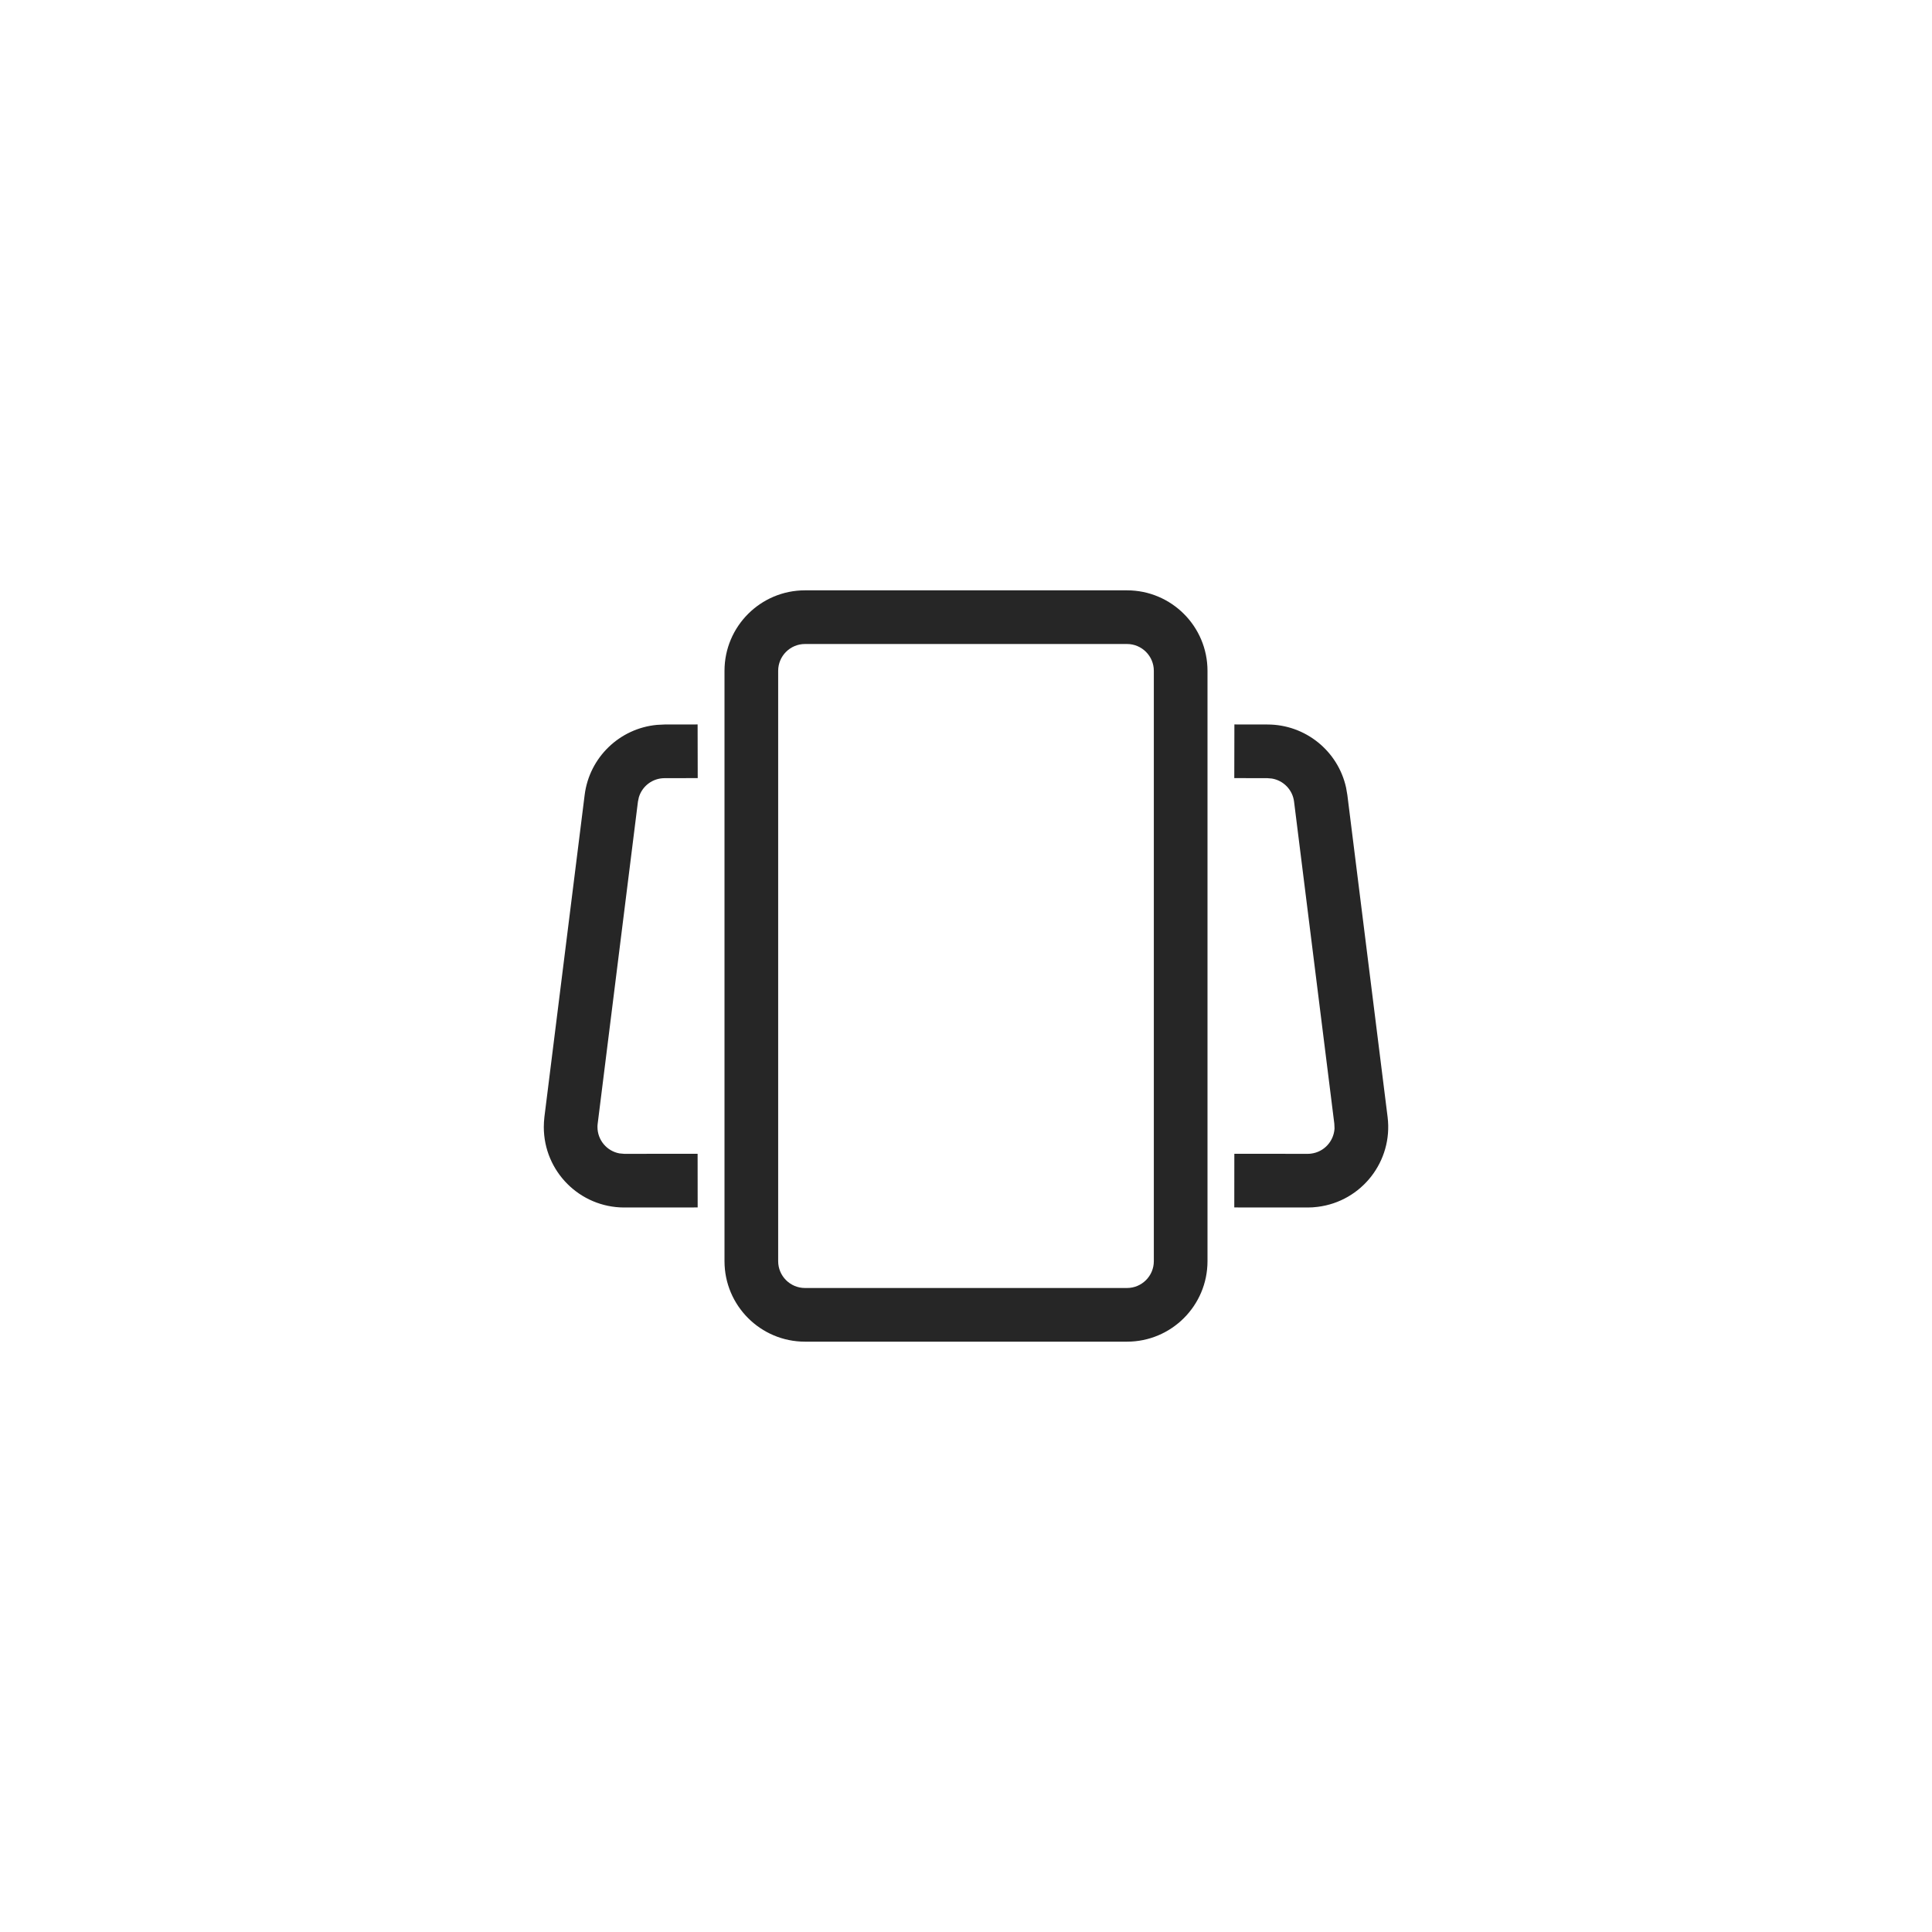<?xml version="1.0" encoding="UTF-8"?>
<svg width="36px" height="36px" viewBox="0 0 36 36" version="1.1" xmlns="http://www.w3.org/2000/svg" xmlns:xlink="http://www.w3.org/1999/xlink">
    <title>智能纠偏@2x</title>
    <defs>
        <filter x="-2.5%" y="-29.2%" width="105.0%" height="158.3%" filterUnits="objectBoundingBox" id="filter-1">
            <feOffset dx="0" dy="0" in="SourceAlpha" result="shadowOffsetOuter1"></feOffset>
            <feGaussianBlur stdDeviation="2.5" in="shadowOffsetOuter1" result="shadowBlurOuter1"></feGaussianBlur>
            <feColorMatrix values="0 0 0 0 0   0 0 0 0 0   0 0 0 0 0  0 0 0 0.15 0" type="matrix" in="shadowBlurOuter1" result="shadowMatrixOuter1"></feColorMatrix>
            <feMerge>
                <feMergeNode in="shadowMatrixOuter1"></feMergeNode>
                <feMergeNode in="SourceGraphic"></feMergeNode>
            </feMerge>
        </filter>
    </defs>
    <g id="页面-1" stroke="none" stroke-width="1" fill="none" fill-rule="evenodd">
        <g id="文本超出、另存为" transform="translate(-327, -774)">
            <g id="编组-4备份-13" transform="translate(100, 150)">
                <g id="编组-9" filter="url(#filter-1)" transform="translate(179, 624)">
                    <g id="编组-5备份" transform="translate(48, 0)">
                        <g id="智能纠偏" transform="translate(8, 8)">
                            <rect id="矩形" x="0" y="0" width="20" height="20"></rect>
                            <path d="M13,3 C13.828,3 14.5,3.672 14.5,4.5 L14.5,4.5 L14.5,15.5 C14.5,16.328 13.828,17 13,17 L13,17 L7,17 C6.172,17 5.5,16.328 5.5,15.5 L5.5,15.5 L5.5,4.5 C5.5,3.672 6.172,3 7,3 L7,3 Z M13,4 L7,4 C6.724,4 6.5,4.224 6.5,4.5 L6.5,4.5 L6.5,15.5 C6.5,15.776 6.724,16 7,16 L7,16 L13,16 C13.276,16 13.5,15.776 13.5,15.5 L13.5,15.5 L13.5,4.5 C13.5,4.224 13.276,4 13,4 L13,4 Z M4.999,5.499 L5.001,6.499 L4.383,6.5 C4.159,6.5 3.966,6.648 3.904,6.857 L3.887,6.938 L3.137,12.938 C3.134,12.959 3.133,12.979 3.133,13 C3.133,13.245 3.31,13.45 3.543,13.492 L3.632,13.5 L4.999,13.499 L5,14.499 L3.633,14.5 C2.804,14.5 2.133,13.828 2.133,13 L2.136,12.907 L2.144,12.814 L2.894,6.814 C2.982,6.11 3.549,5.571 4.242,5.507 L4.382,5.5 L4.999,5.499 Z M15.001,5.499 L15.617,5.5 C16.326,5.5 16.932,5.995 17.082,6.675 L17.106,6.814 L17.856,12.814 C17.958,13.636 17.375,14.386 16.553,14.488 L16.46,14.497 L16.367,14.5 L14.999,14.499 L15,13.499 L16.367,13.5 C16.388,13.5 16.409,13.499 16.429,13.496 C16.673,13.466 16.853,13.265 16.867,13.028 L16.863,12.938 L16.113,6.938 C16.086,6.716 15.914,6.542 15.699,6.507 L15.616,6.5 L14.999,6.499 L15.001,5.499 Z" id="形状结合" fill="#262626" fill-rule="nonzero"></path>
                        </g>
                    </g>
                </g>
            </g>
        </g>
    </g>
</svg>